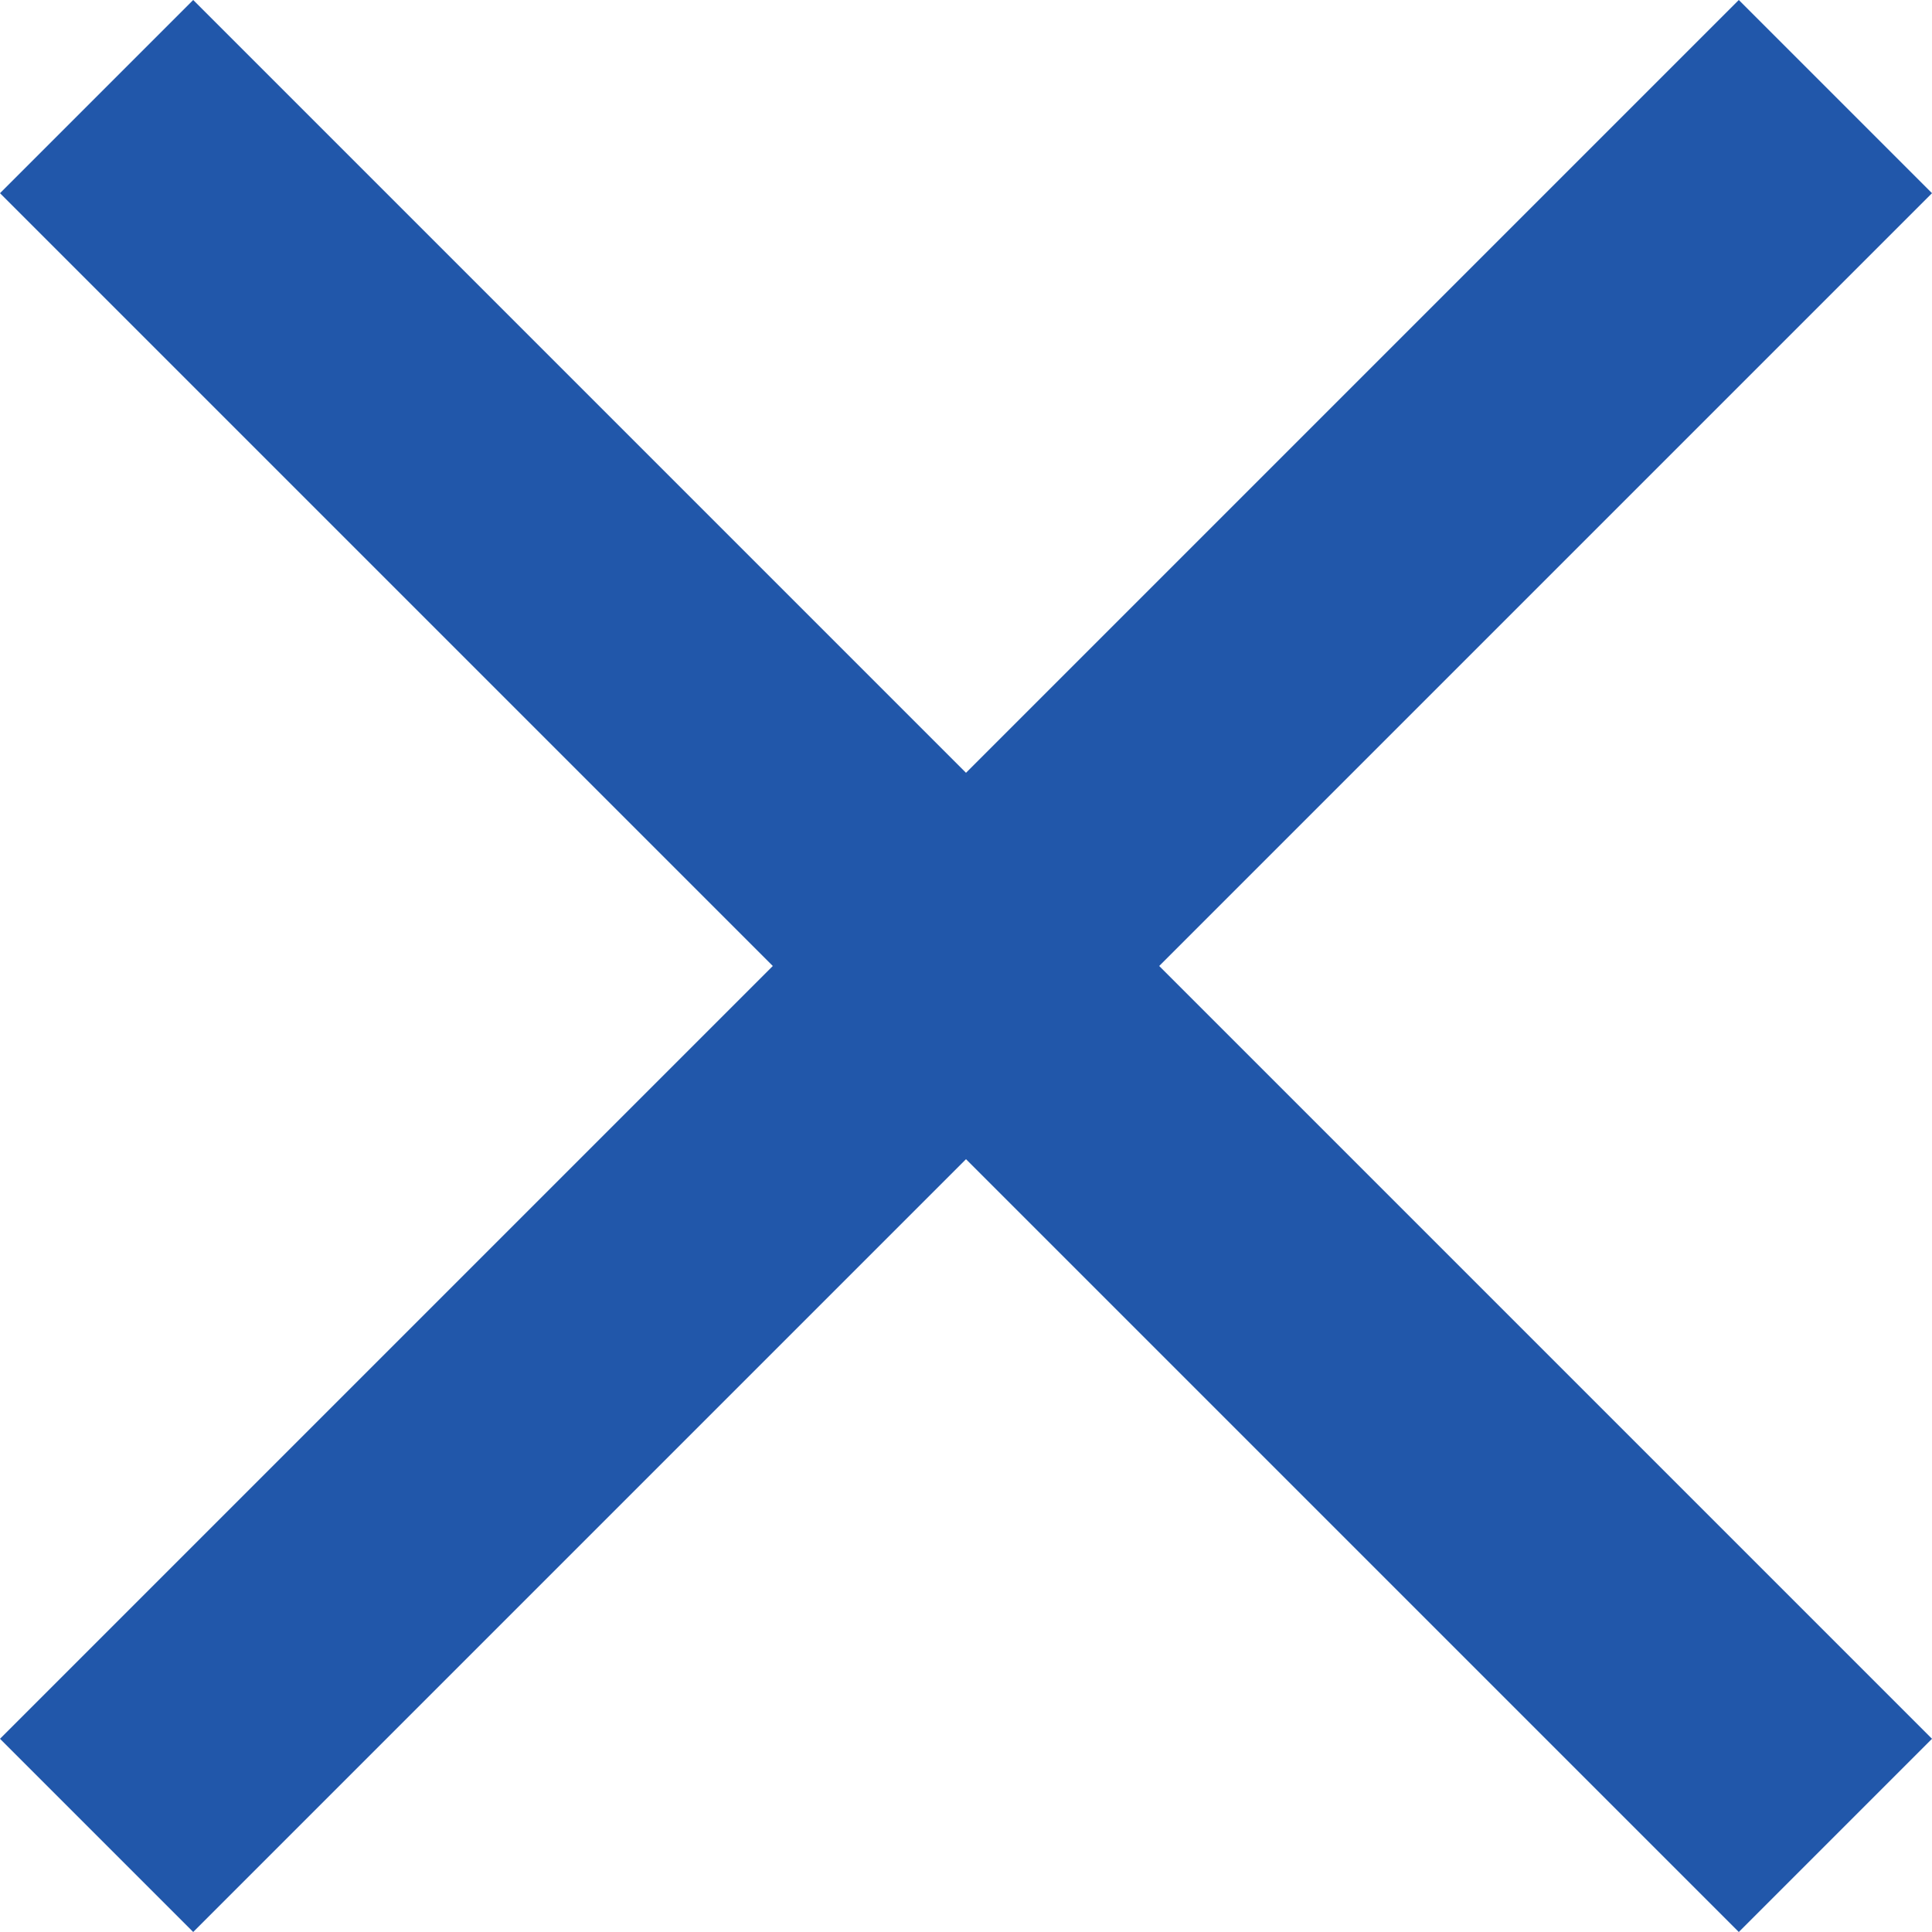 <svg id="Icon_close" data-name="Icon / close" xmlns="http://www.w3.org/2000/svg" width="20" height="20" viewBox="0 0 20 20">
  <path id="Close" d="M10,12,2,20,0,18l8-8L0,2,2,0l8,8,8-8,2,2-8,8,8,8-2,2Z" fill="#2157aa"/>
</svg>
